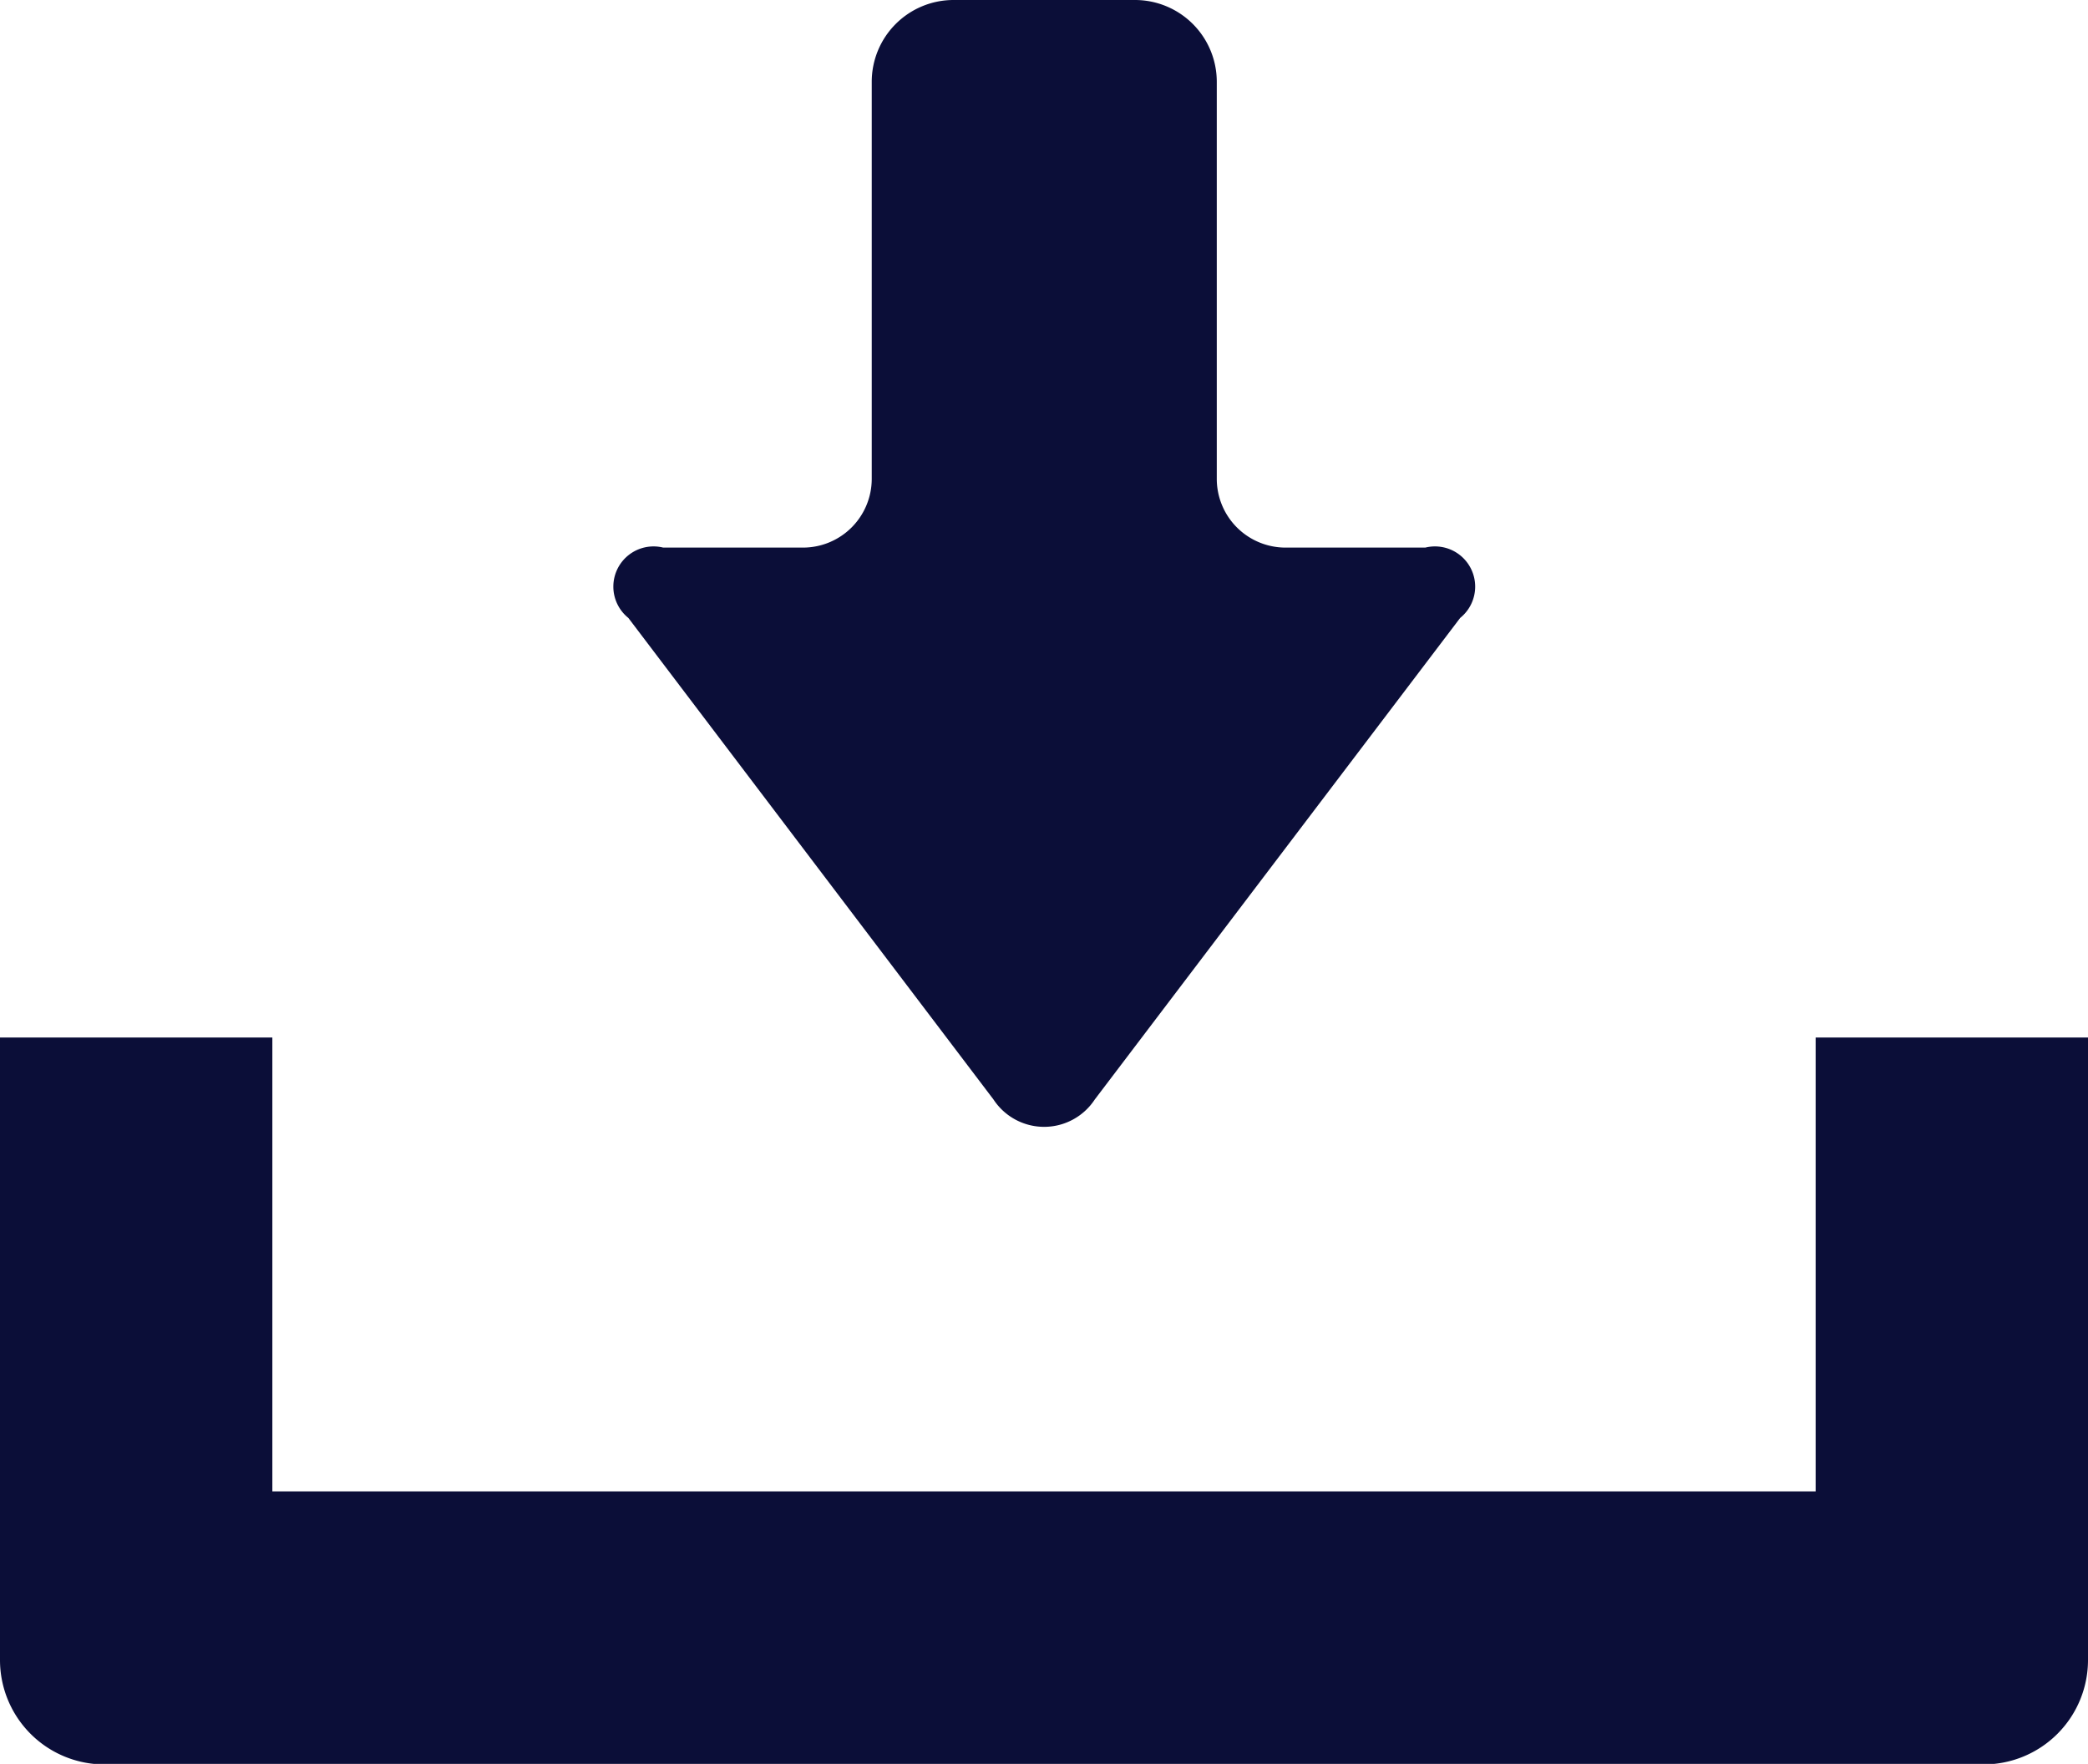<svg xmlns="http://www.w3.org/2000/svg" width="16" height="13.516" viewBox="0 0 16 13.516"><g transform="translate(0 -39.75)"><path d="M153.486,48.175a.464.464,0,0,0,.776,0l2.8-3.69a.308.308,0,0,0-.267-.539h-1.072a.527.527,0,0,1-.526-.526V40.376a.627.627,0,0,0-.626-.626h-1.392a.627.627,0,0,0-.626.626V43.42a.527.527,0,0,1-.526.526h-1.072a.308.308,0,0,0-.267.539Z" transform="translate(-145.873)" fill="#0b0e38"/><path d="M13.913,294.16v3.478H2.087V294.16H0v4.77a.8.8,0,0,0,.8.8H15.2a.8.8,0,0,0,.8-.8v-4.77Z" transform="translate(0 -246.46)" fill="#0b0e38"/></g></svg>